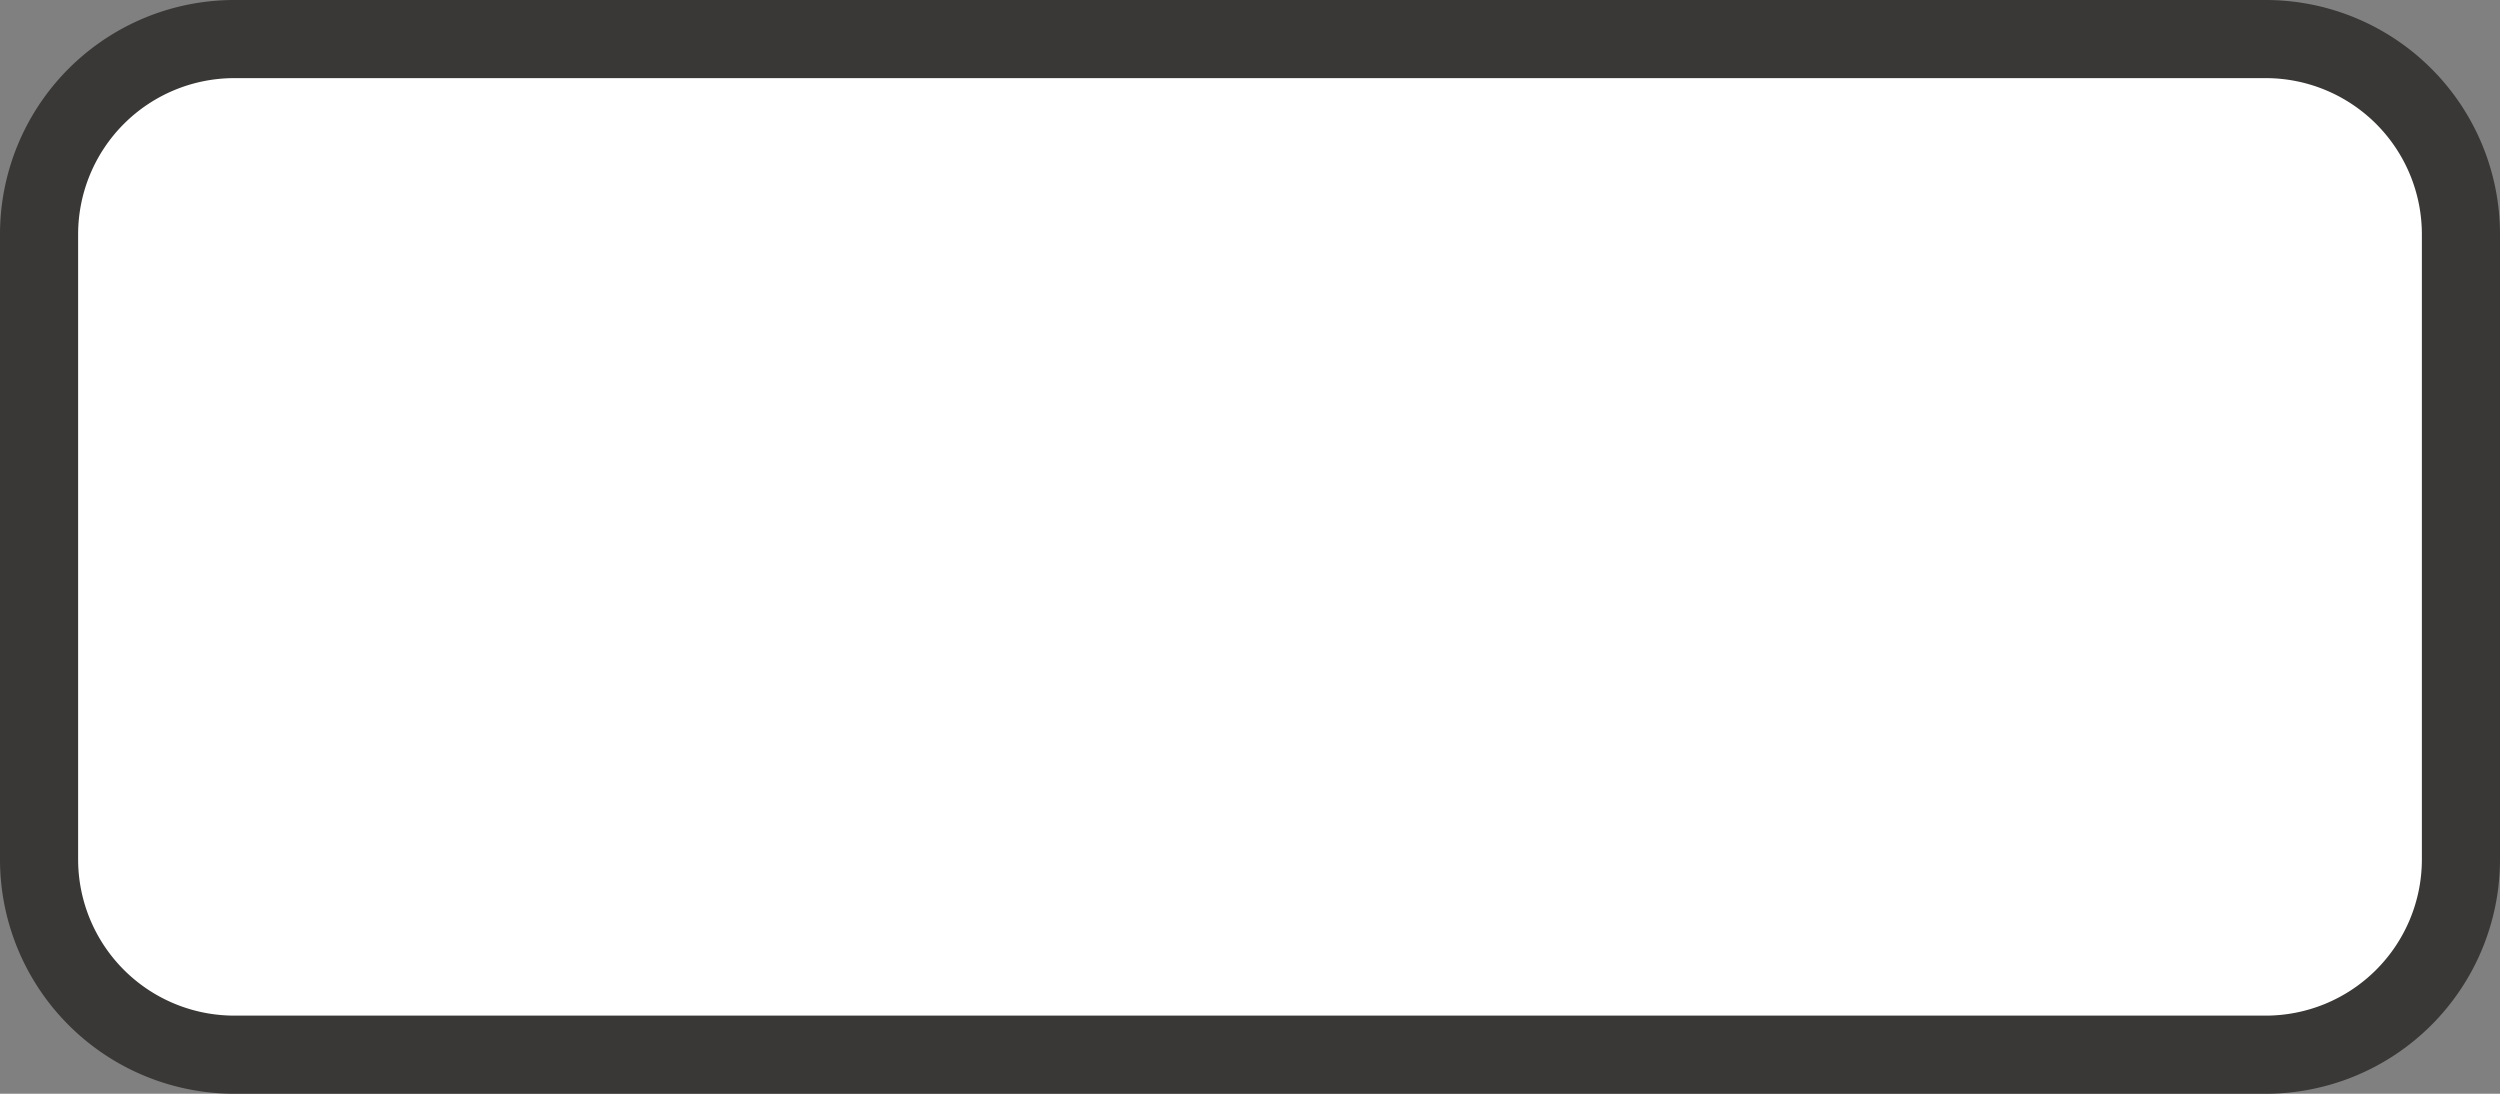 <svg xmlns="http://www.w3.org/2000/svg" width="32" height="14" viewBox="0 0 32 14">
  <rect x="0" y="0" width="32" height="14" fill="#808080" stroke="none"/>
  <title>default</title>
  <g>
    <rect x="0.5" y="0.5" width="31" height="13" rx="2.5" ry="2.5" fill="#fff"/>
    <path d="M29,1a2,2,0,0,1,2,2v8a2,2,0,0,1-2,2H3a2,2,0,0,1-2-2V3A2,2,0,0,1,3,1H29m0-1H3A3,3,0,0,0,0,3v8a3,3,0,0,0,3,3H29a3,3,0,0,0,3-3V3a3,3,0,0,0-3-3h0Z" fill="#3a3836"/>
  </g>
</svg>
